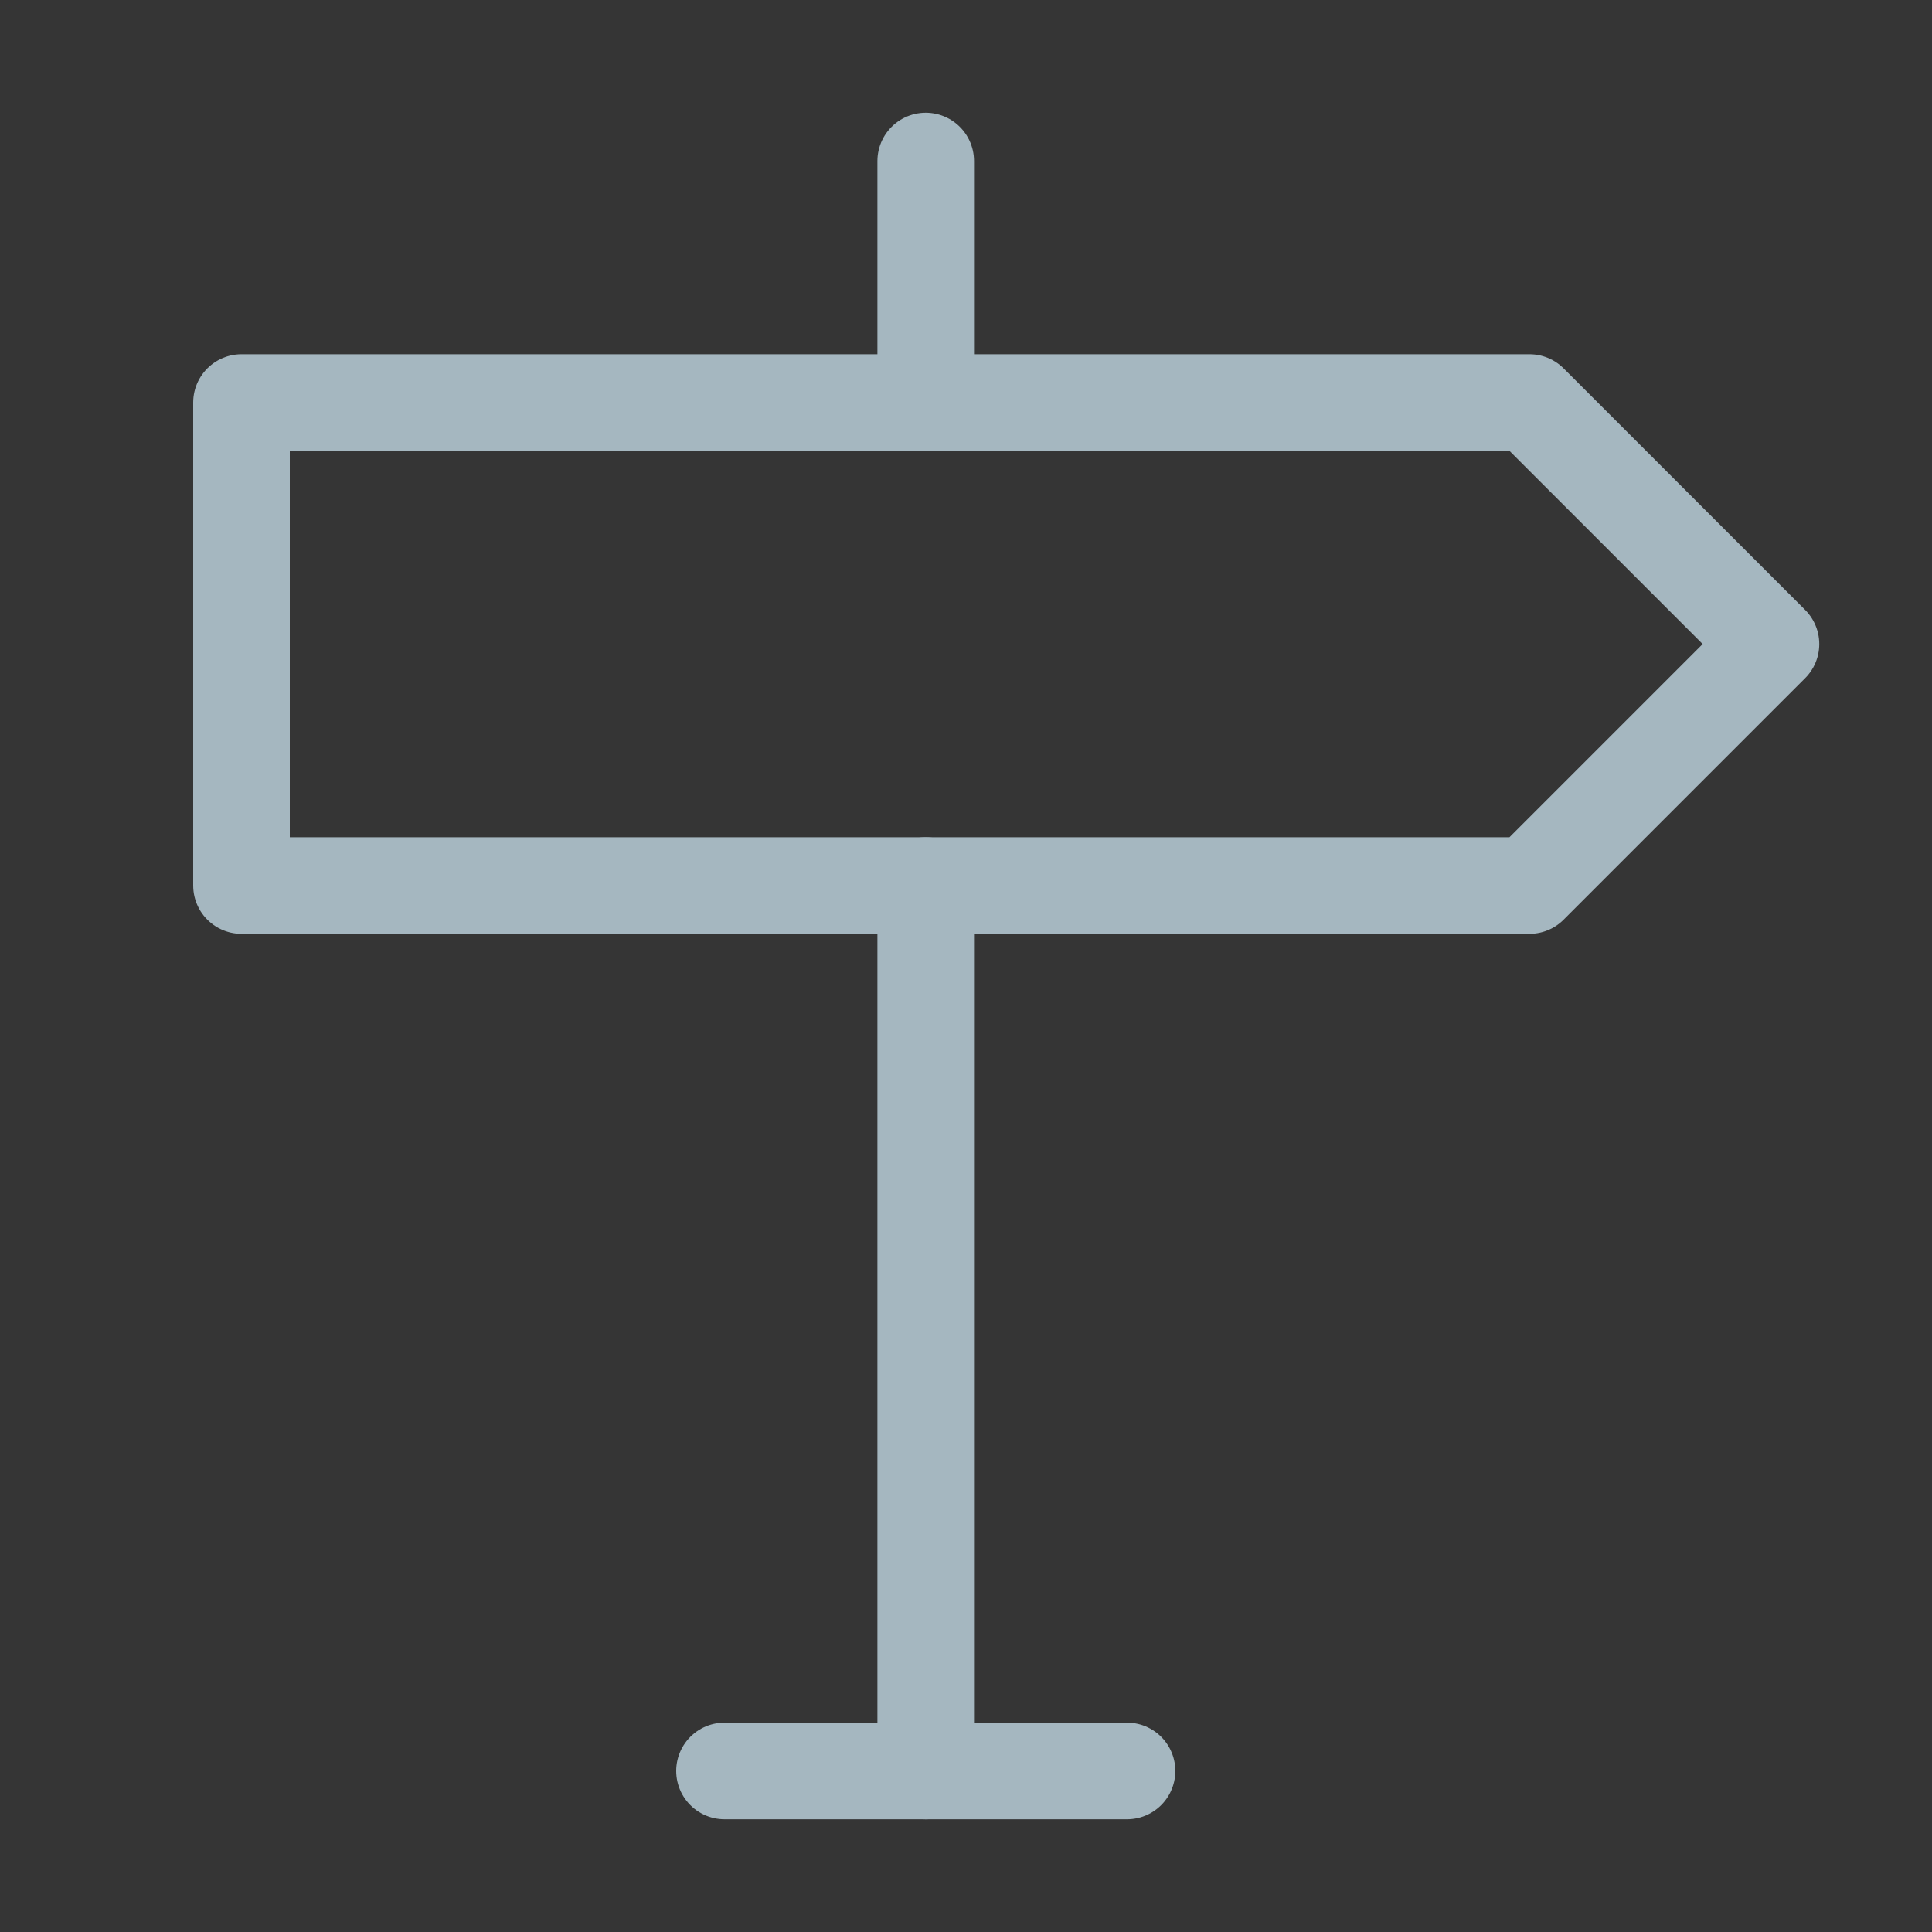 <?xml version="1.0" encoding="UTF-8"?>
<svg width="20px" height="20px" viewBox="0 0 20 20" version="1.1" xmlns="http://www.w3.org/2000/svg" xmlns:xlink="http://www.w3.org/1999/xlink">
    <rect x="0" y="0" width="20" height="20" fill="#333333" stroke="none"/>
    <title>road-sign</title>
    <g id="Page-1" stroke="none" stroke-width="1" fill="none" fill-rule="evenodd">
        <g id="road-sign">
            <rect id="Rectangle" fill-opacity="0.01" fill="#FFFFFF" fill-rule="nonzero" x="0" y="0" width="20" height="20"></rect>
            <polygon id="Path" stroke="#A5B7C0" stroke-linejoin="round" points="2.5 4.167 2.5 9.167 15.833 9.167 18.333 6.667 15.833 4.167"></polygon>
            <line x1="9.583" y1="9.167" x2="9.583" y2="18.333" id="Path" stroke="#A5B7C0" stroke-linecap="round" stroke-linejoin="round"></line>
            <line x1="9.583" y1="1.667" x2="9.583" y2="4.167" id="Path" stroke="#A5B7C0" stroke-linecap="round" stroke-linejoin="round"></line>
            <line x1="7.5" y1="18.333" x2="11.667" y2="18.333" id="Path" stroke="#A5B7C0" stroke-linecap="round" stroke-linejoin="round"></line>
        </g>
    </g>
</svg>